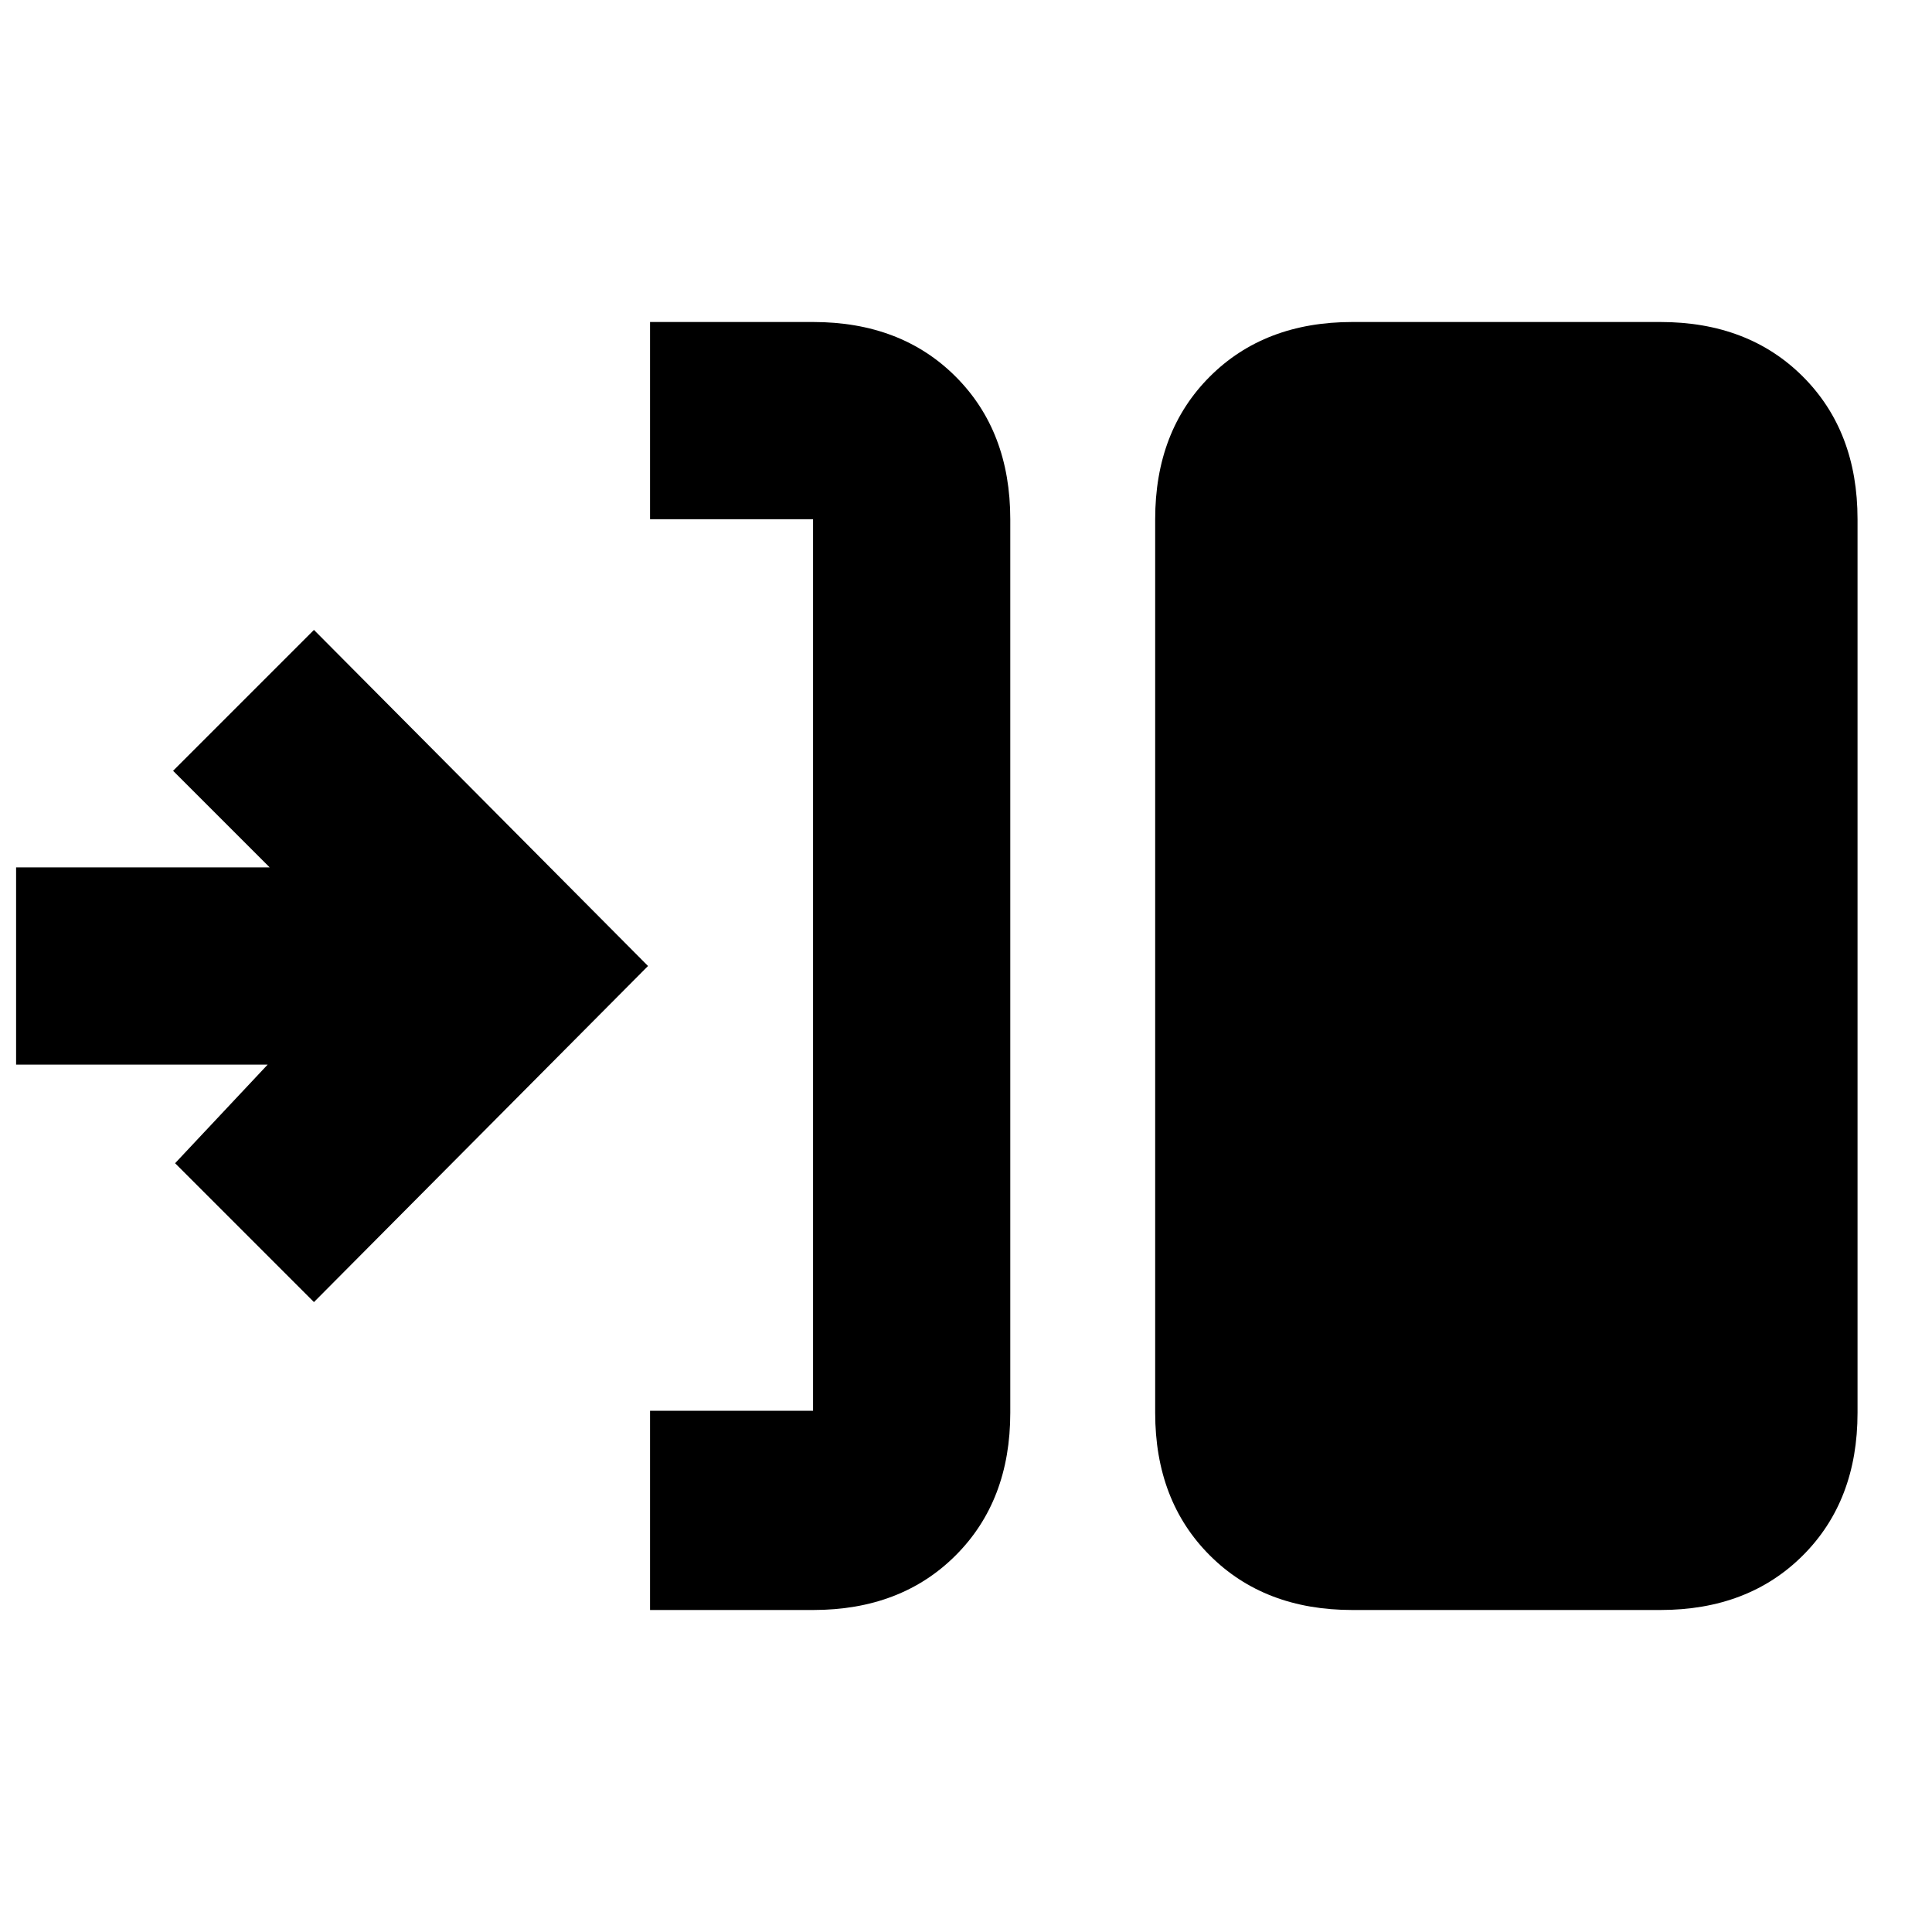 <svg xmlns="http://www.w3.org/2000/svg" height="20" viewBox="0 -960 960 960" width="20"><path d="M323-160v-99h81v-443h-81v-98h81q43.73 0 70.86 27.14Q502-745.72 502-702v444q0 43.73-27.14 70.86Q447.73-160 404-160h-81Zm349 0q-43.72 0-70.86-27.14Q574-214.27 574-258v-444q0-43.72 27.14-70.86T672-800h153q43.72 0 70.86 27.14T923-702v444q0 43.73-27.14 70.86Q868.72-160 825-160H672ZM156-313l-69-69 46-49H8v-98h126l-48-48 70-70 166 167-166 167Z"/></svg>
